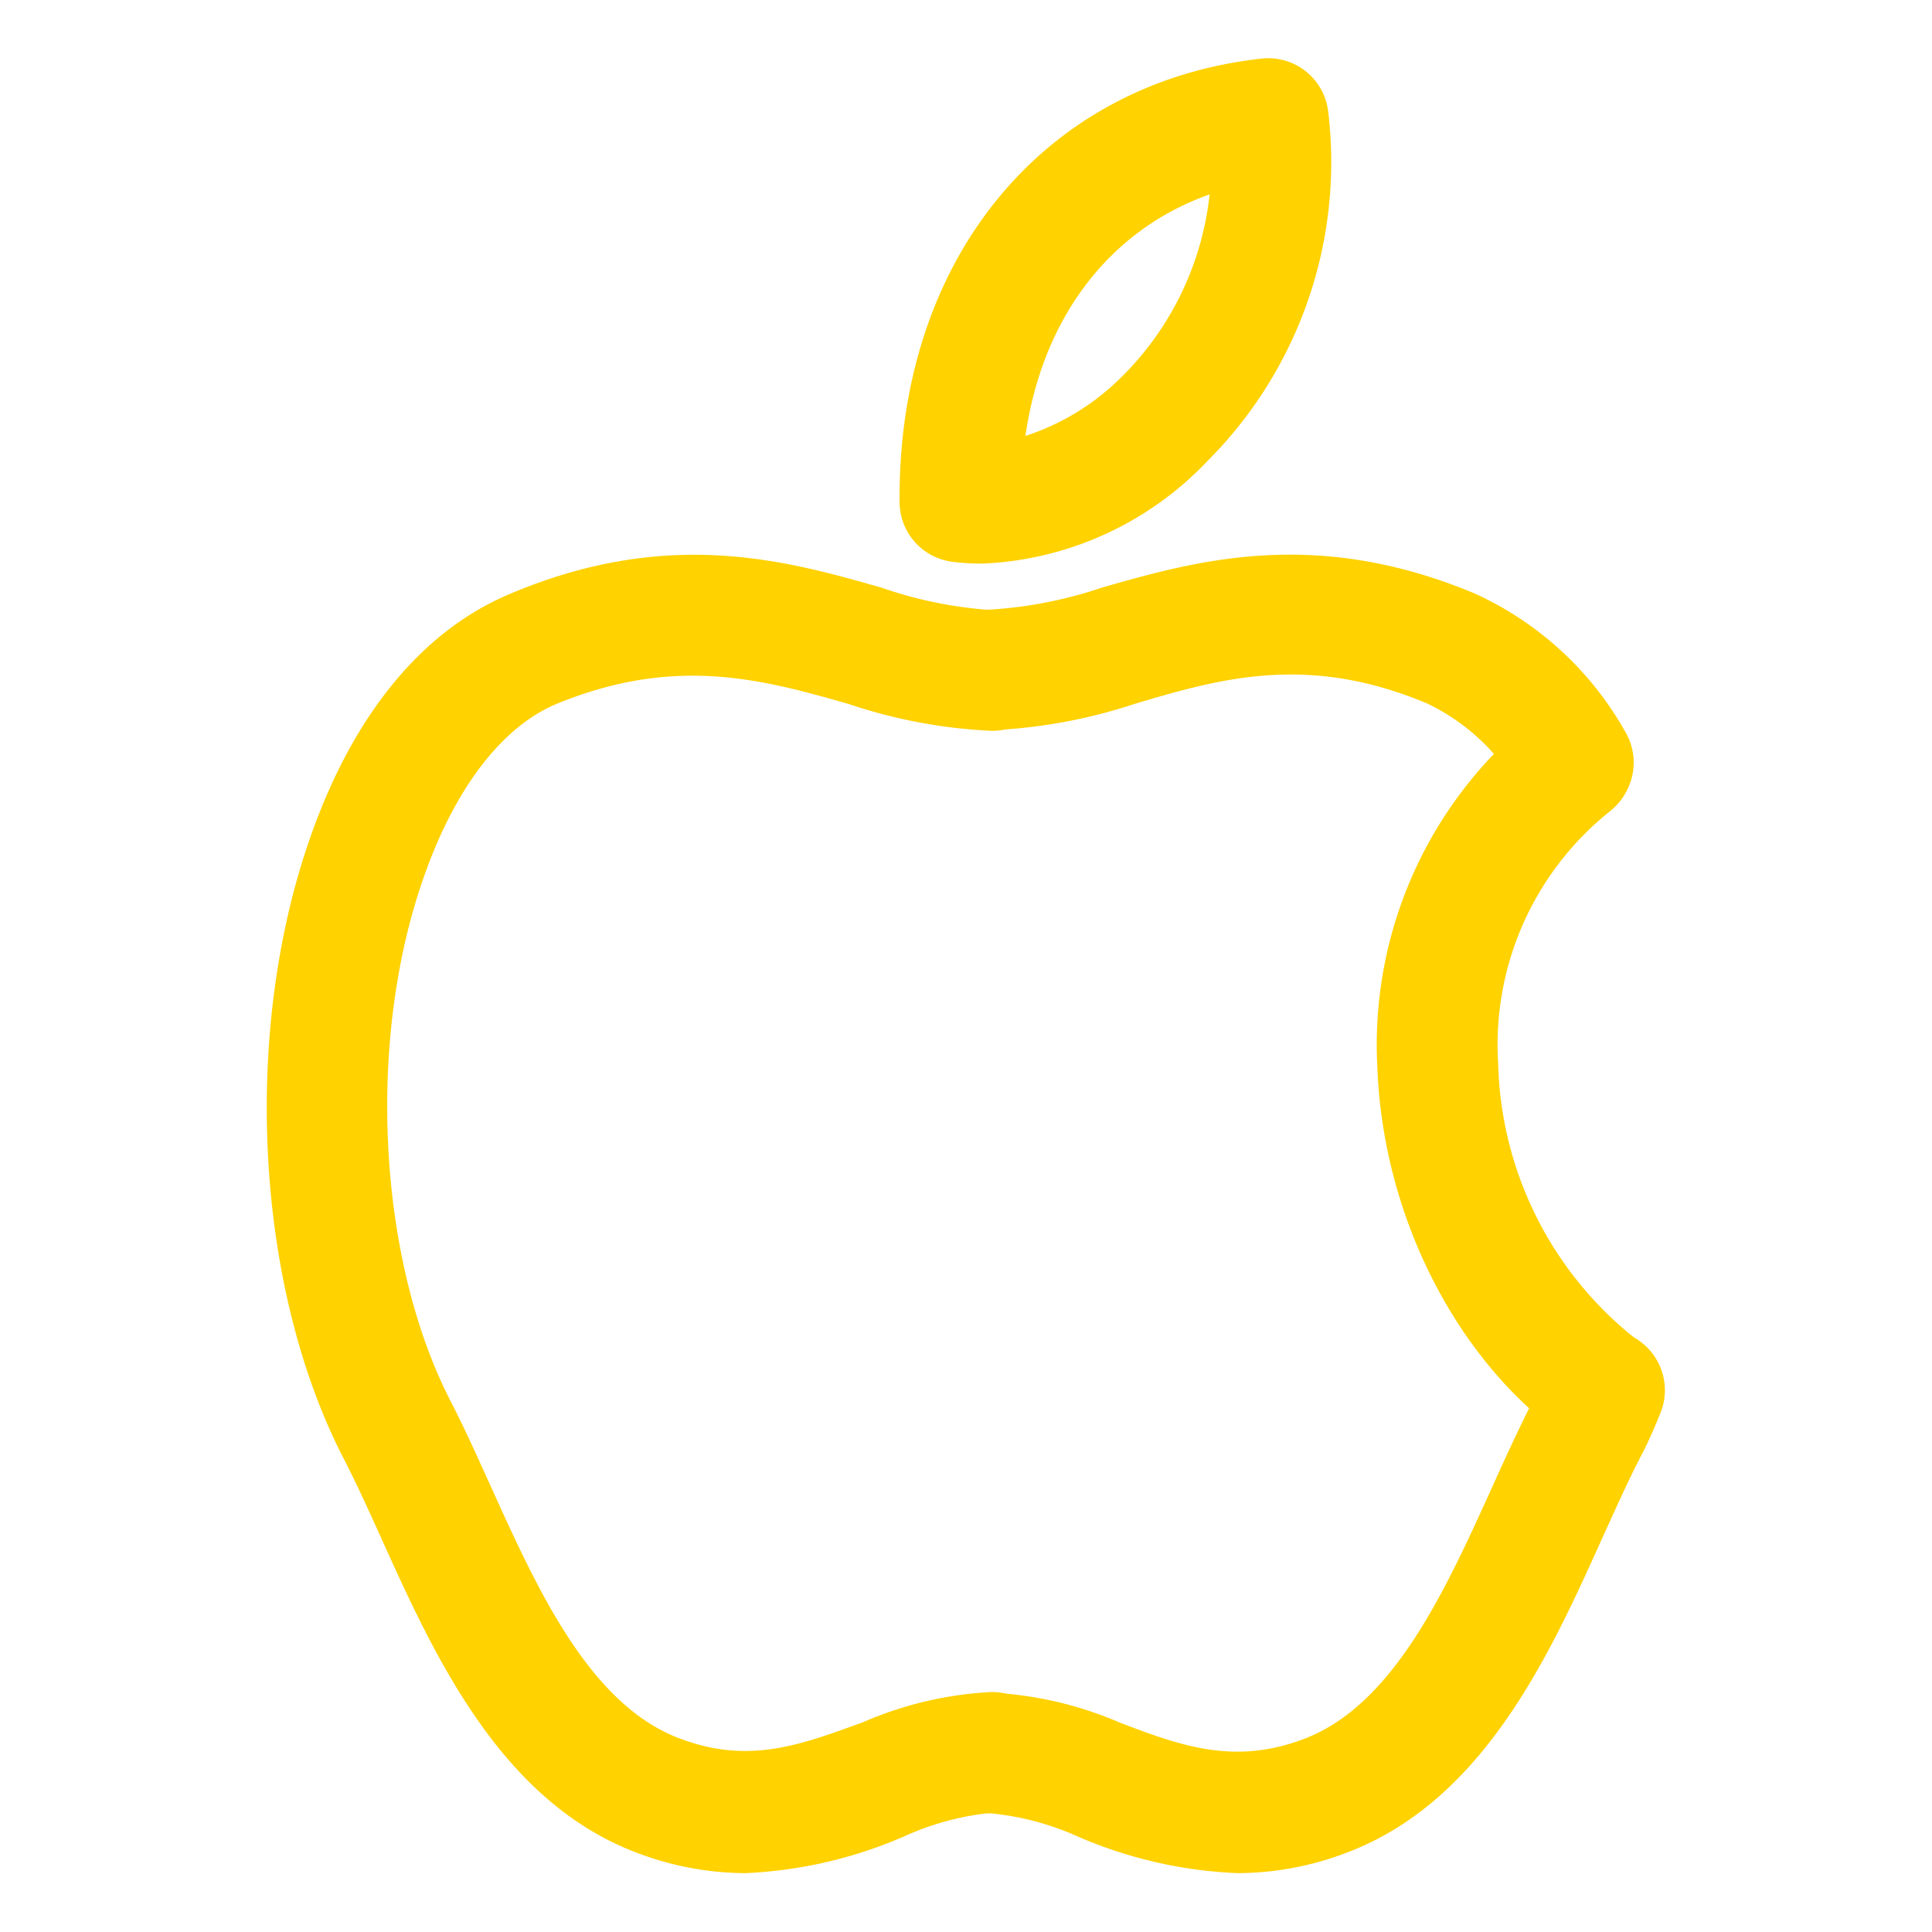 <svg xmlns="http://www.w3.org/2000/svg" viewBox="0 0 64 64" id="mac"><path fill="#ffd200" d="M24.69 62.05a10.17 10.17 0 0 1-3.58-.67c-4.55-1.71-6.74-6.57-8.5-10.47-.43-.95-.84-1.85-1.25-2.64C8.42 42.53 8 34 10.36 27.51c1.42-3.93 3.68-6.64 6.52-7.83 5.25-2.23 9.18-1.11 12.33-.21a13.89 13.89 0 0 0 3.65.74 2 2 0 0 1 0 4 17.28 17.28 0 0 1-4.75-.89c-2.81-.8-5.72-1.63-9.68 0-1.76.74-3.29 2.7-4.31 5.51-2 5.43-1.64 12.82.8 17.57.46.89.88 1.83 1.33 2.82 1.54 3.4 3.27 7.25 6.27 8.37 2.3.87 4 .21 6.07-.54a12.16 12.16 0 0 1 4.27-1 2 2 0 0 1 0 4 9.2 9.2 0 0 0-2.88.77 14.76 14.76 0 0 1-5.29 1.23Z" class="color222222 svgShape"></path><path fill="#ffd200" d="M41 62.05a14.76 14.76 0 0 1-5.29-1.21 9.2 9.2 0 0 0-2.88-.77 2 2 0 0 1 0-4 12.26 12.26 0 0 1 4.28 1c2 .76 3.77 1.41 6.07.54 3-1.12 4.73-5 6.26-8.37.45-1 .88-1.93 1.33-2.82.18-.36.36-.74.52-1.13A2 2 0 1 1 55 46.82c-.2.49-.42 1-.65 1.43-.42.81-.82 1.71-1.25 2.65-1.76 3.91-3.95 8.77-8.51 10.48a10.17 10.17 0 0 1-3.59.67zm11.13-34.74a2 2 0 0 1-1.71-1 7 7 0 0 0-3.13-3c-3.95-1.67-6.86-.84-9.68 0a17.65 17.65 0 0 1-4.75.88 2 2 0 0 1 0-4 14.32 14.32 0 0 0 3.66-.73c3.15-.9 7.07-2 12.33.2a10.88 10.88 0 0 1 5 4.6 2 2 0 0 1-1.71 3zm-19.58-8.64a7.77 7.77 0 0 1-1-.06 2 2 0 0 1-1.75-2c-.06-8 4.75-13.87 12-14.67A2 2 0 0 1 44 3.71a14 14 0 0 1-4 11.56 10.9 10.9 0 0 1-7.45 3.4zm7.52-12.23c-3.31 1.17-5.54 4.08-6.1 8a8 8 0 0 0 3.23-2 10 10 0 0 0 2.87-6z" class="color222222 svgShape"></path><path fill="#ffd200" d="M53.17 48.06a2 2 0 0 1-1.17-.34c-3.67-2.51-6.17-7.34-6.37-12.3a13.91 13.91 0 0 1 5.2-11.67 2 2 0 1 1 2.52 3.11 9.89 9.89 0 0 0-3.72 8.39 12 12 0 0 0 4.63 9.16 2 2 0 0 1 .52 2.78 2 2 0 0 1-1.61.87Z" class="color222222 svgShape"></path></svg>